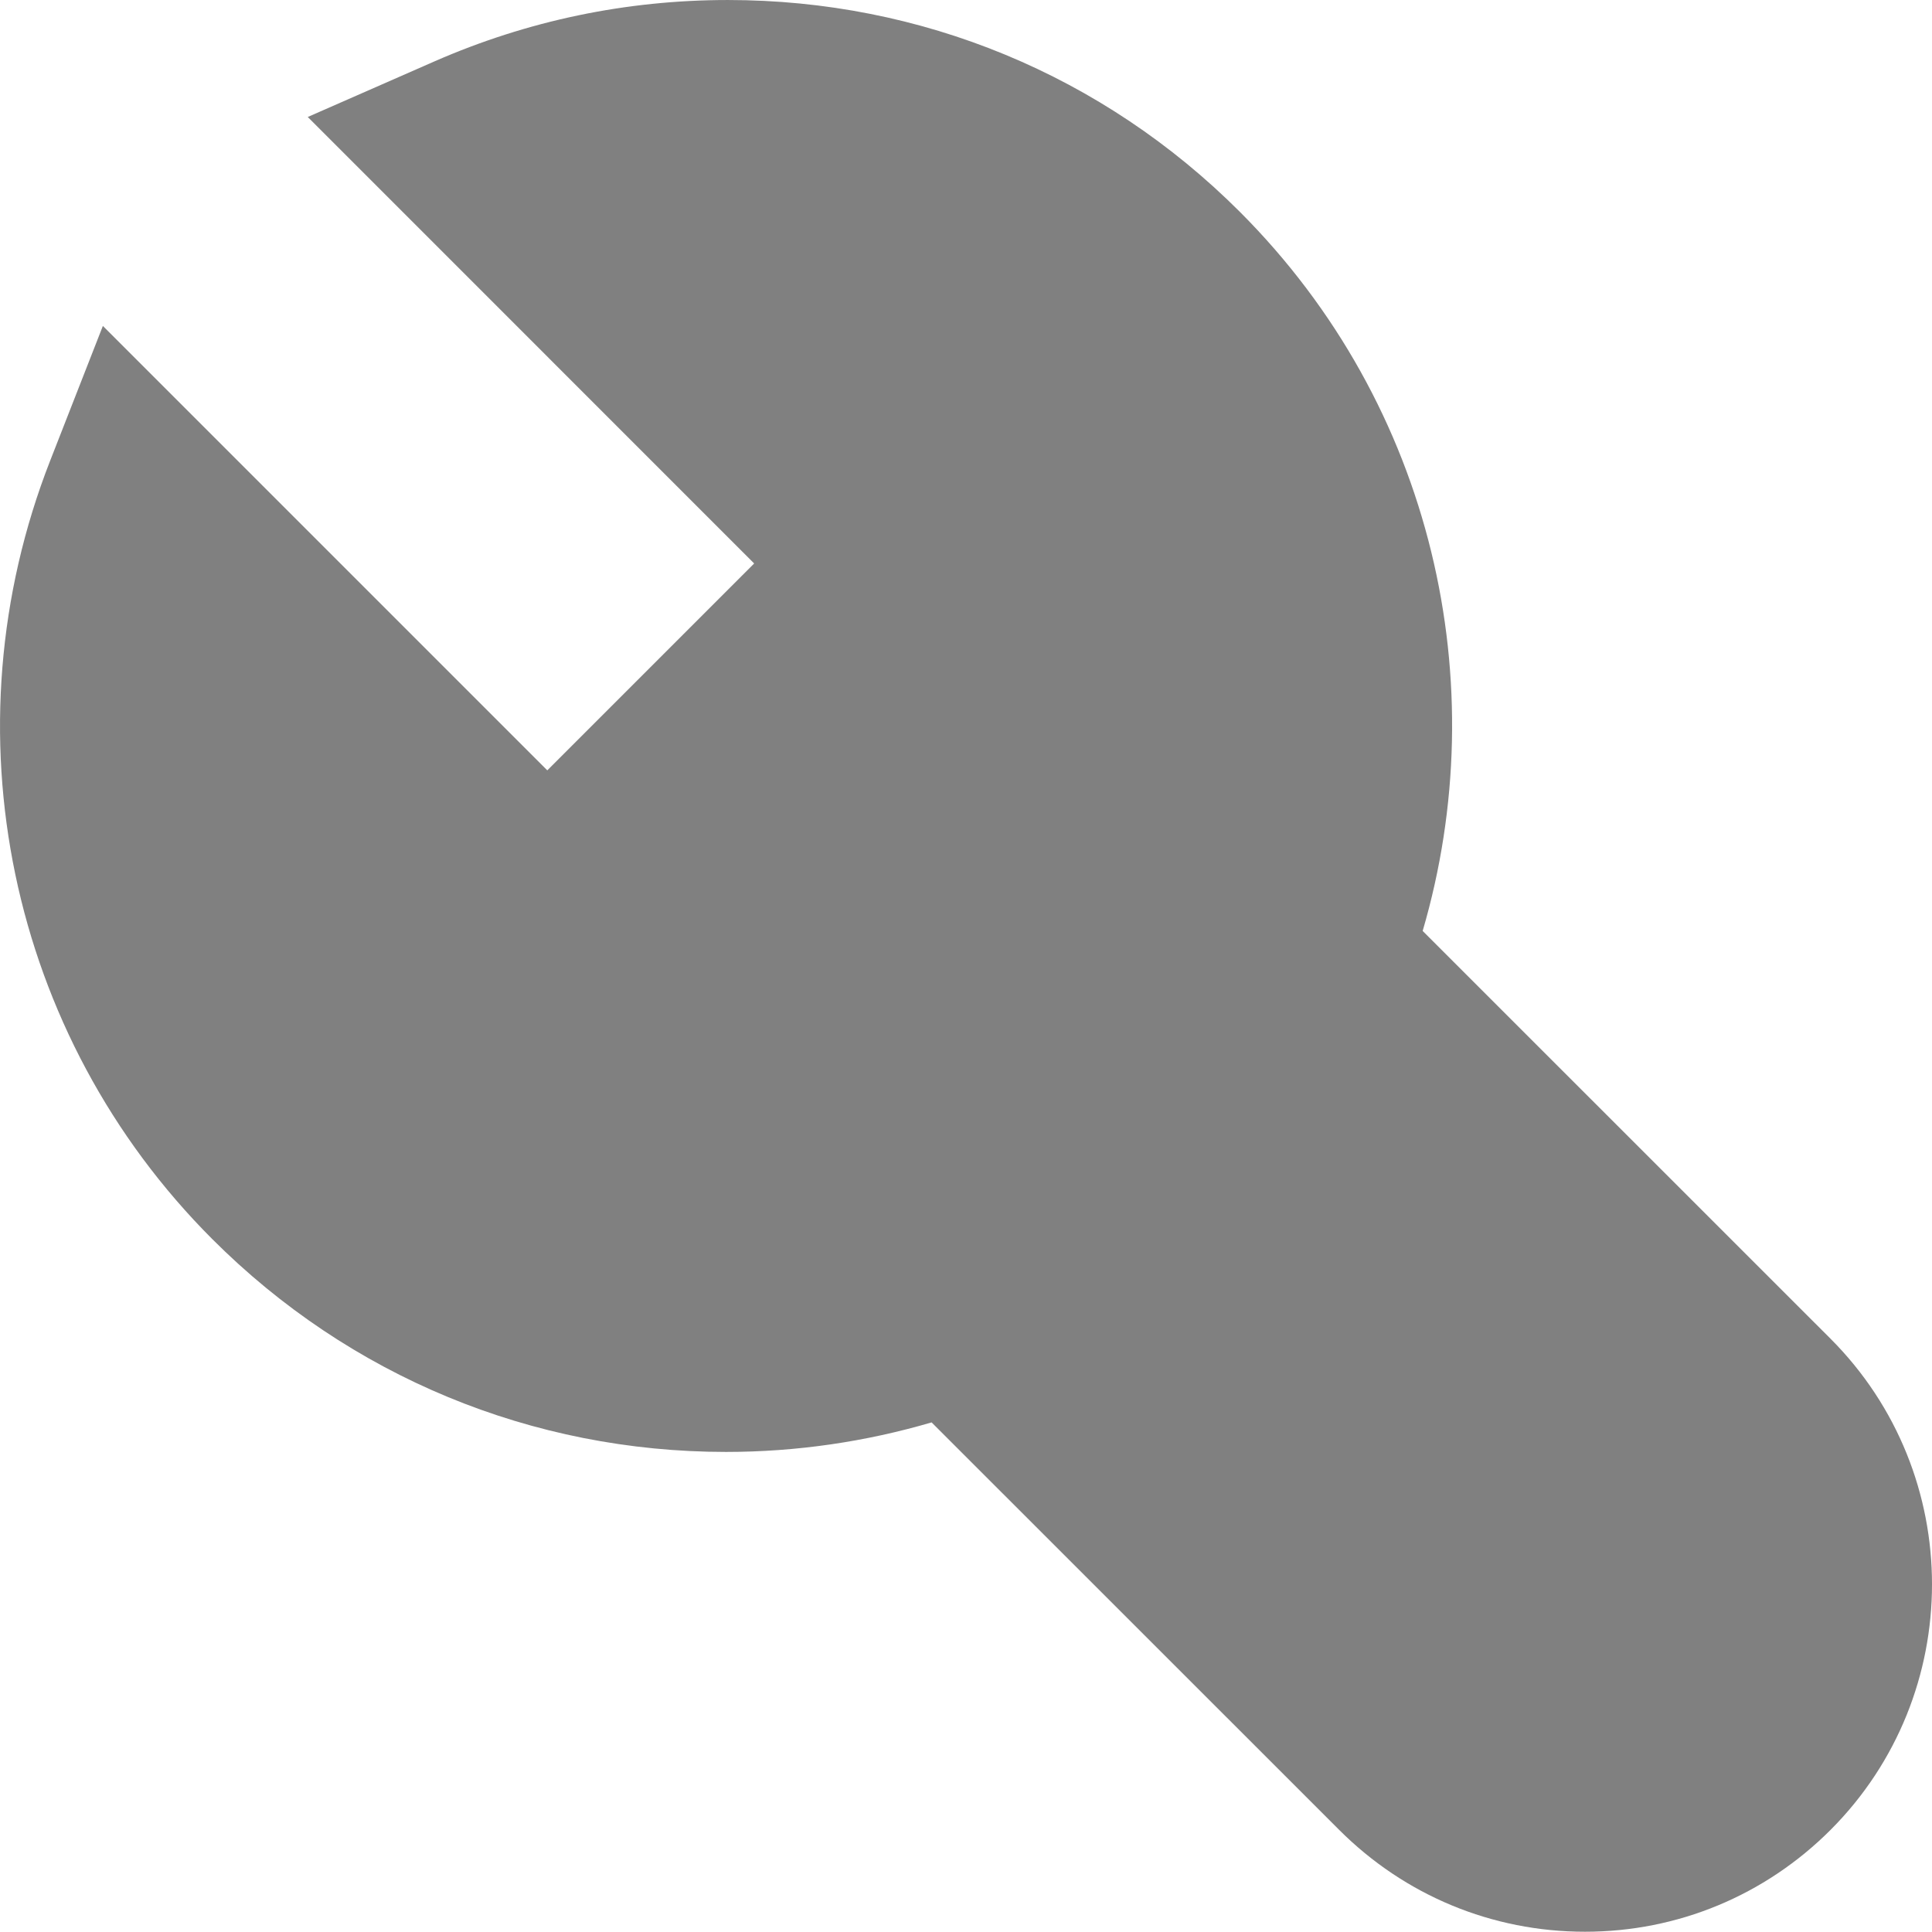 <?xml version="1.0" encoding="UTF-8" standalone="no"?>
<svg
   xmlns:dc="http://purl.org/dc/elements/1.1/"
   xmlns:cc="http://creativecommons.org/ns#"
   xmlns:rdf="http://www.w3.org/1999/02/22-rdf-syntax-ns#"
   xmlns:svg="http://www.w3.org/2000/svg"
   xmlns="http://www.w3.org/2000/svg"
   xmlns:sodipodi="http://sodipodi.sourceforge.net/DTD/sodipodi-0.dtd"
   xmlns:inkscape="http://www.inkscape.org/namespaces/inkscape"
   height="191.363"
   width="191.389"
   fill="#000000"
   version="1.1"
   x="0px"
   y="0px"
   viewBox="0 0 20.415 20.412"
   enable-background="new 0 0 32 32"
   xml:space="preserve"
   id="svg6"
   sodipodi:docname="wrench.svg"
   inkscape:version="1.0.1 (1.0.1+r73)"><defs
     id="defs10" /><sodipodi:namedview
     pagecolor="#ffffff"
     bordercolor="#666666"
     borderopacity="1"
     objecttolerance="10"
     gridtolerance="10"
     guidetolerance="10"
     inkscape:pageopacity="0"
     inkscape:pageshadow="2"
     inkscape:window-width="1920"
     inkscape:window-height="1023"
     id="namedview8"
     showgrid="false"
     inkscape:zoom="2.84"
     inkscape:cx="112.82226"
     inkscape:cy="112.43437"
     inkscape:window-x="0"
     inkscape:window-y="0"
     inkscape:window-maximized="1"
     inkscape:current-layer="svg6"
     inkscape:document-rotation="0"
     fit-margin-top="0"
     fit-margin-left="0"
     fit-margin-right="0"
     fit-margin-bottom="0" /><path
     d="m 19.342,14.145 -4.309,-4.308 c 0.764,-2.608 0.121,-5.546 -1.933,-7.6 C 11.656,0.794 9.736,0 7.692,0 c -1.075,0 -2.117,0.218 -3.1,0.648 l -1.34,0.588 4.717,4.718 -2.186,2.186 -4.696,-4.696 -0.557,1.424 c -1.113,2.844 -0.44,6.072 1.714,8.226 1.45,1.45 3.377,2.248 5.428,2.248 0.746,0 1.476,-0.108 2.172,-0.312 l 4.307,4.306 c 0.693,0.693 1.616,1.076 2.597,1.076 0.98,0 1.902,-0.383 2.595,-1.076 1.429,-1.431 1.43,-3.759 -10e-4,-5.191 z"
     id="path2"
     style="fill:#808080;fill-opacity:1"
     sodipodi:nodetypes="cccsccccccsscsscc" /></svg>
